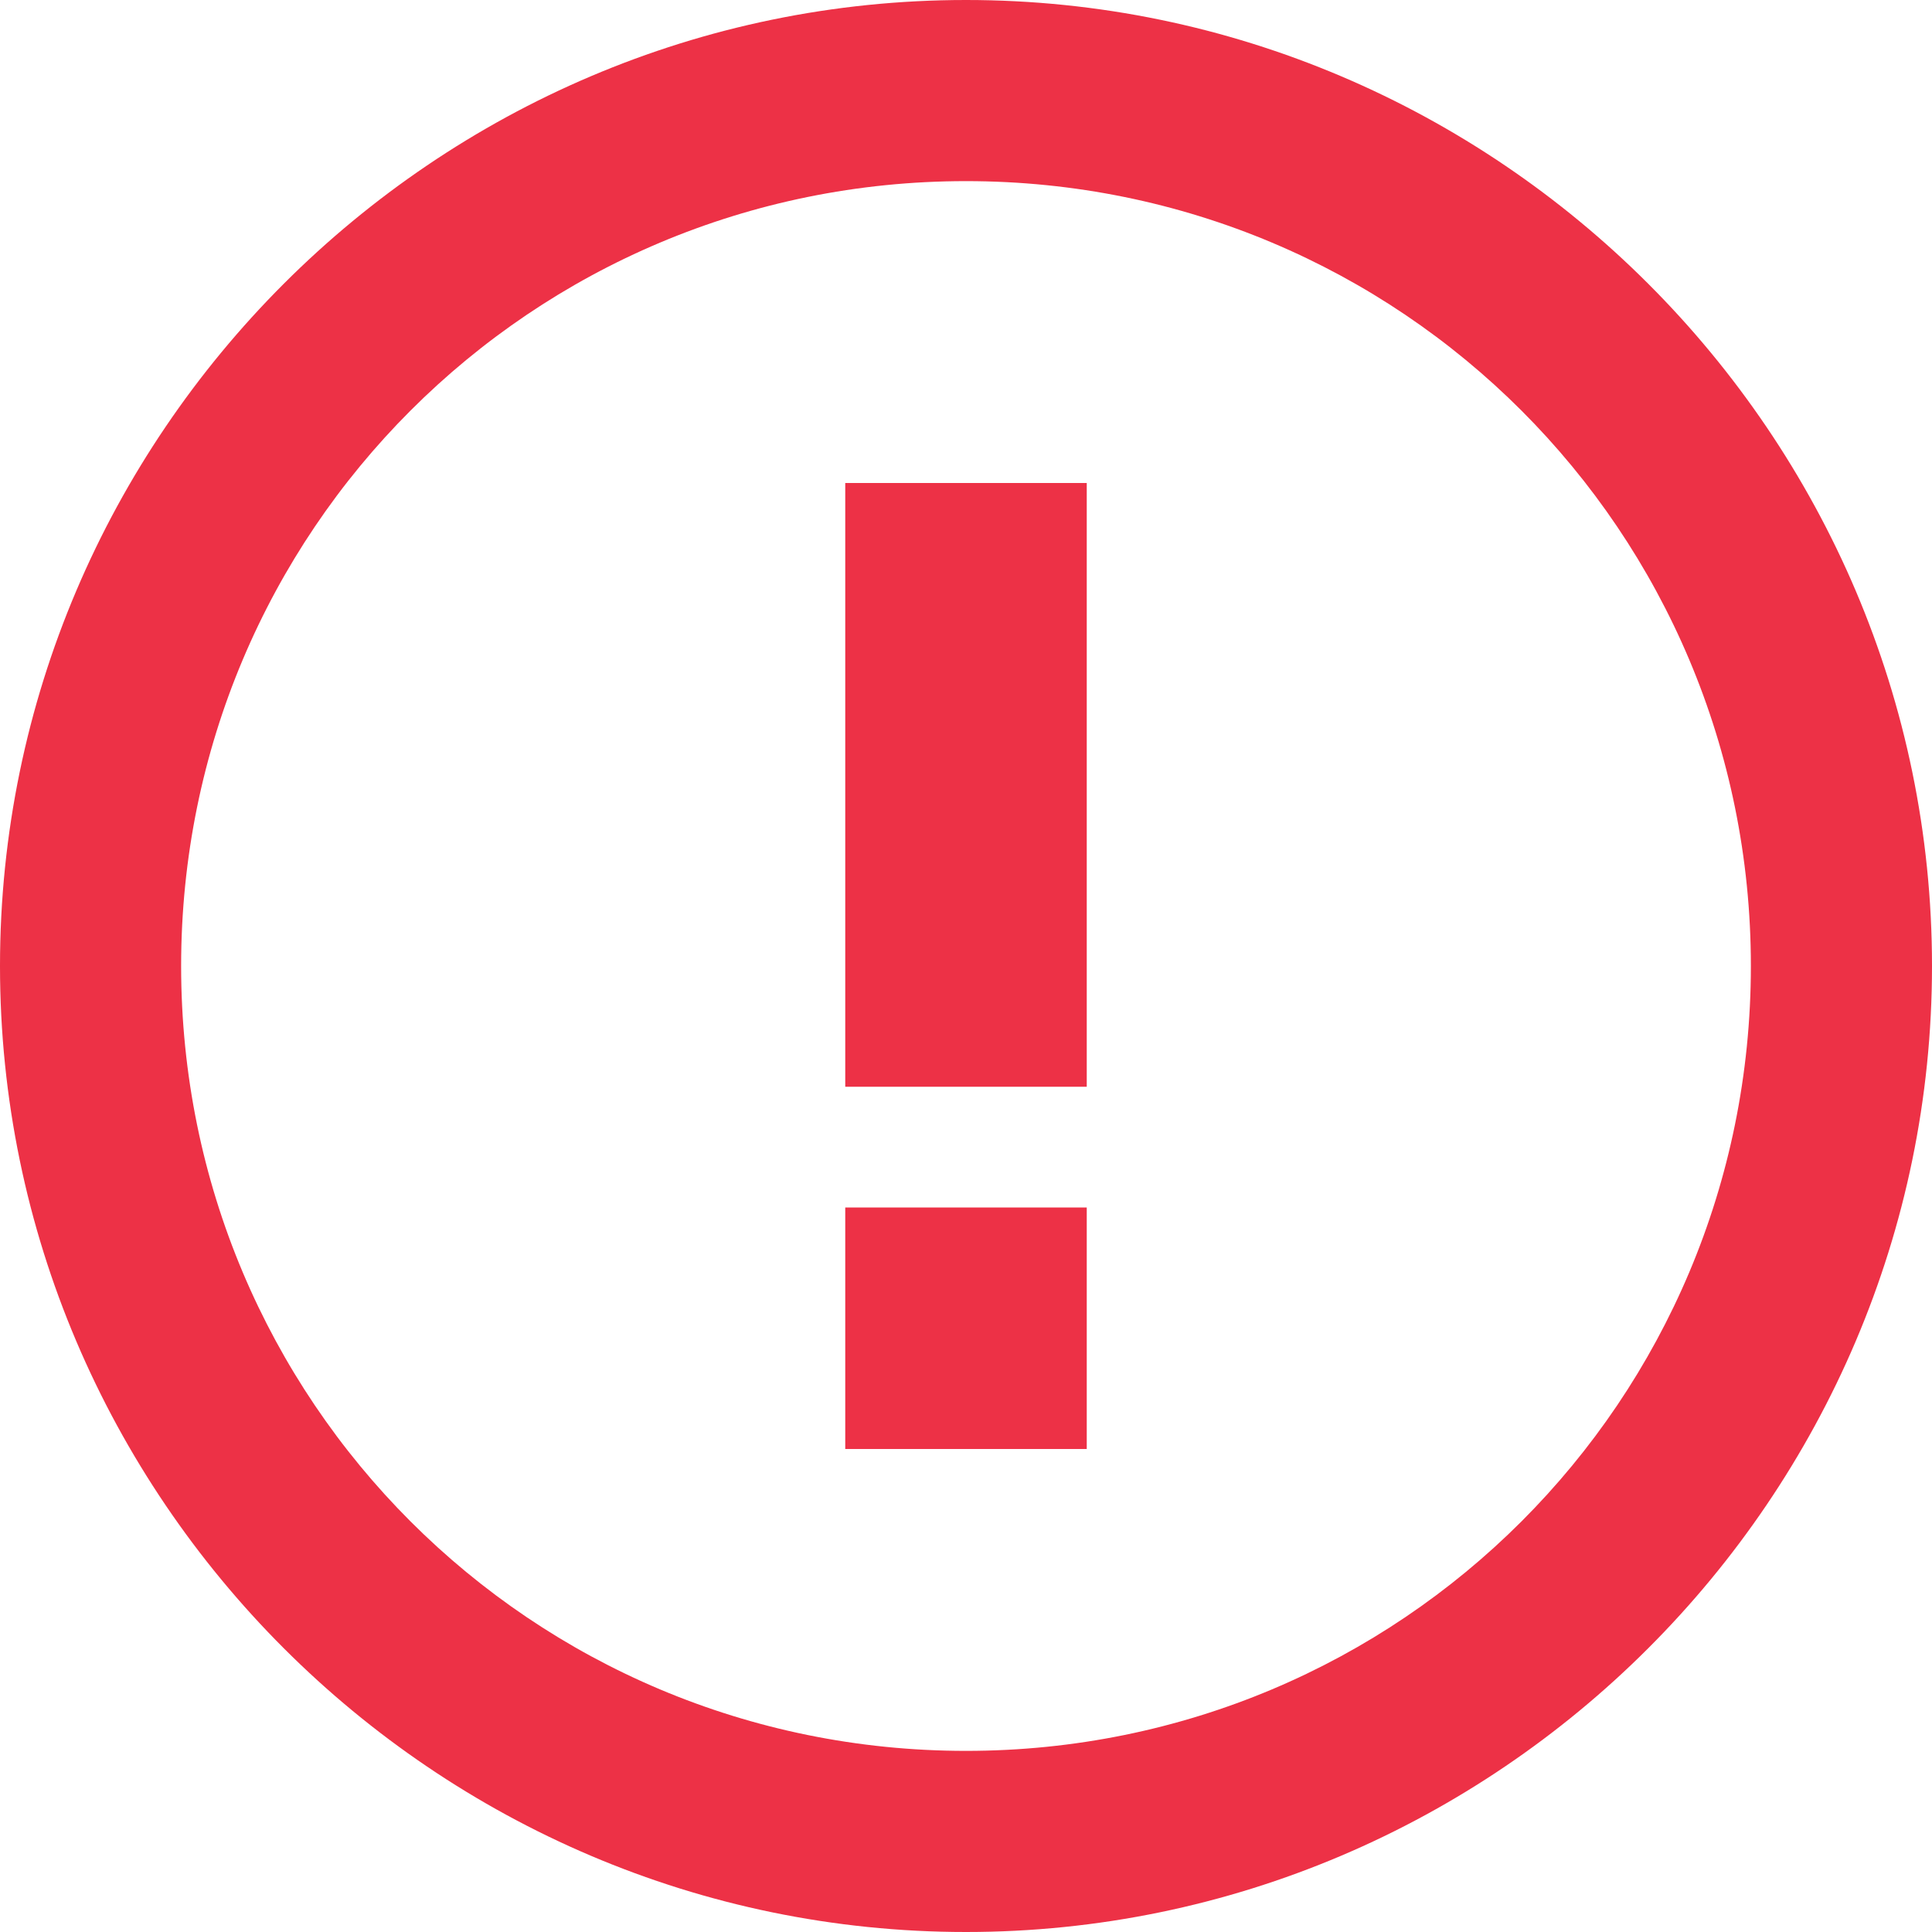 <?xml version="1.0" encoding="utf-8"?>
<!-- Generator: Adobe Illustrator 18.0.0, SVG Export Plug-In . SVG Version: 6.00 Build 0)  -->
<!DOCTYPE svg PUBLIC "-//W3C//DTD SVG 1.1//EN" "http://www.w3.org/Graphics/SVG/1.1/DTD/svg11.dtd">
<svg version="1.1"
	 id="svg5918" inkscape:version="0.91pre2 r" sodipodi:docname="general-action.svg" xmlns:cc="http://creativecommons.org/ns#" xmlns:dc="http://purl.org/dc/elements/1.1/" xmlns:rdf="http://www.w3.org/1999/02/22-rdf-syntax-ns#" xmlns:svg="http://www.w3.org/2000/svg" xmlns:inkscape="http://www.inkscape.org/namespaces/inkscape" xmlns:sodipodi="http://sodipodi.sourceforge.net/DTD/sodipodi-0.dtd"
	 xmlns="http://www.w3.org/2000/svg" xmlns:xlink="http://www.w3.org/1999/xlink" x="0px" y="0px" width="16px" height="16px"
	 viewBox="0 0 16 16" enable-background="new 0 0 16 16" xml:space="preserve">
<sodipodi:namedview  inkscape:snap-intersection-paths="true" inkscape:snap-bbox-edge-midpoints="true" inkscape:object-nodes="true" inkscape:snap-midpoints="true" inkscape:snap-object-midpoints="true" inkscape:snap-center="true" inkscape:snap-smooth-nodes="true" fit-margin-bottom="0" inkscape:object-paths="true" inkscape:snap-bbox-midpoints="true" inkscape:bbox-nodes="true" inkscape:snap-bbox="true" inkscape:bbox-paths="true" fit-margin-right="0" inkscape:current-layer="layer1" inkscape:pageopacity="0" inkscape:pageshadow="2" inkscape:document-units="px" bordercolor="#666666" pagecolor="#dedede" inkscape:zoom="24.286129" inkscape:cx="0.56486488" fit-margin-left="0" inkscape:cy="4.846988" id="base" borderopacity="1.0" showgrid="true" fit-margin-top="0">
	<inkscape:grid  type="xygrid" originy="-9px" originx="-0px" id="grid4137"></inkscape:grid>
</sodipodi:namedview>
<rect id="rect5430" fill="none" width="16" height="16"/>
<g>
	<path fill="#ed3146" d="M8,0C3.6,0,0,3.6,0,8c0,4.4,3.6,8,8,8s8-3.6,8-8C16,3.6,12.4,0,8,0z M8,14.5c-3.6,0-6.5-2.9-6.5-6.5
		c0-3.6,2.9-6.5,6.5-6.5s6.5,2.9,6.5,6.5C14.5,11.6,11.6,14.5,8,14.5z"/>
	<rect x="7" y="10" fill="#ed3146" width="2" height="2"/>
	<rect x="7" y="4" fill="#ed3146" width="2" height="5"/>
</g>
</svg>
